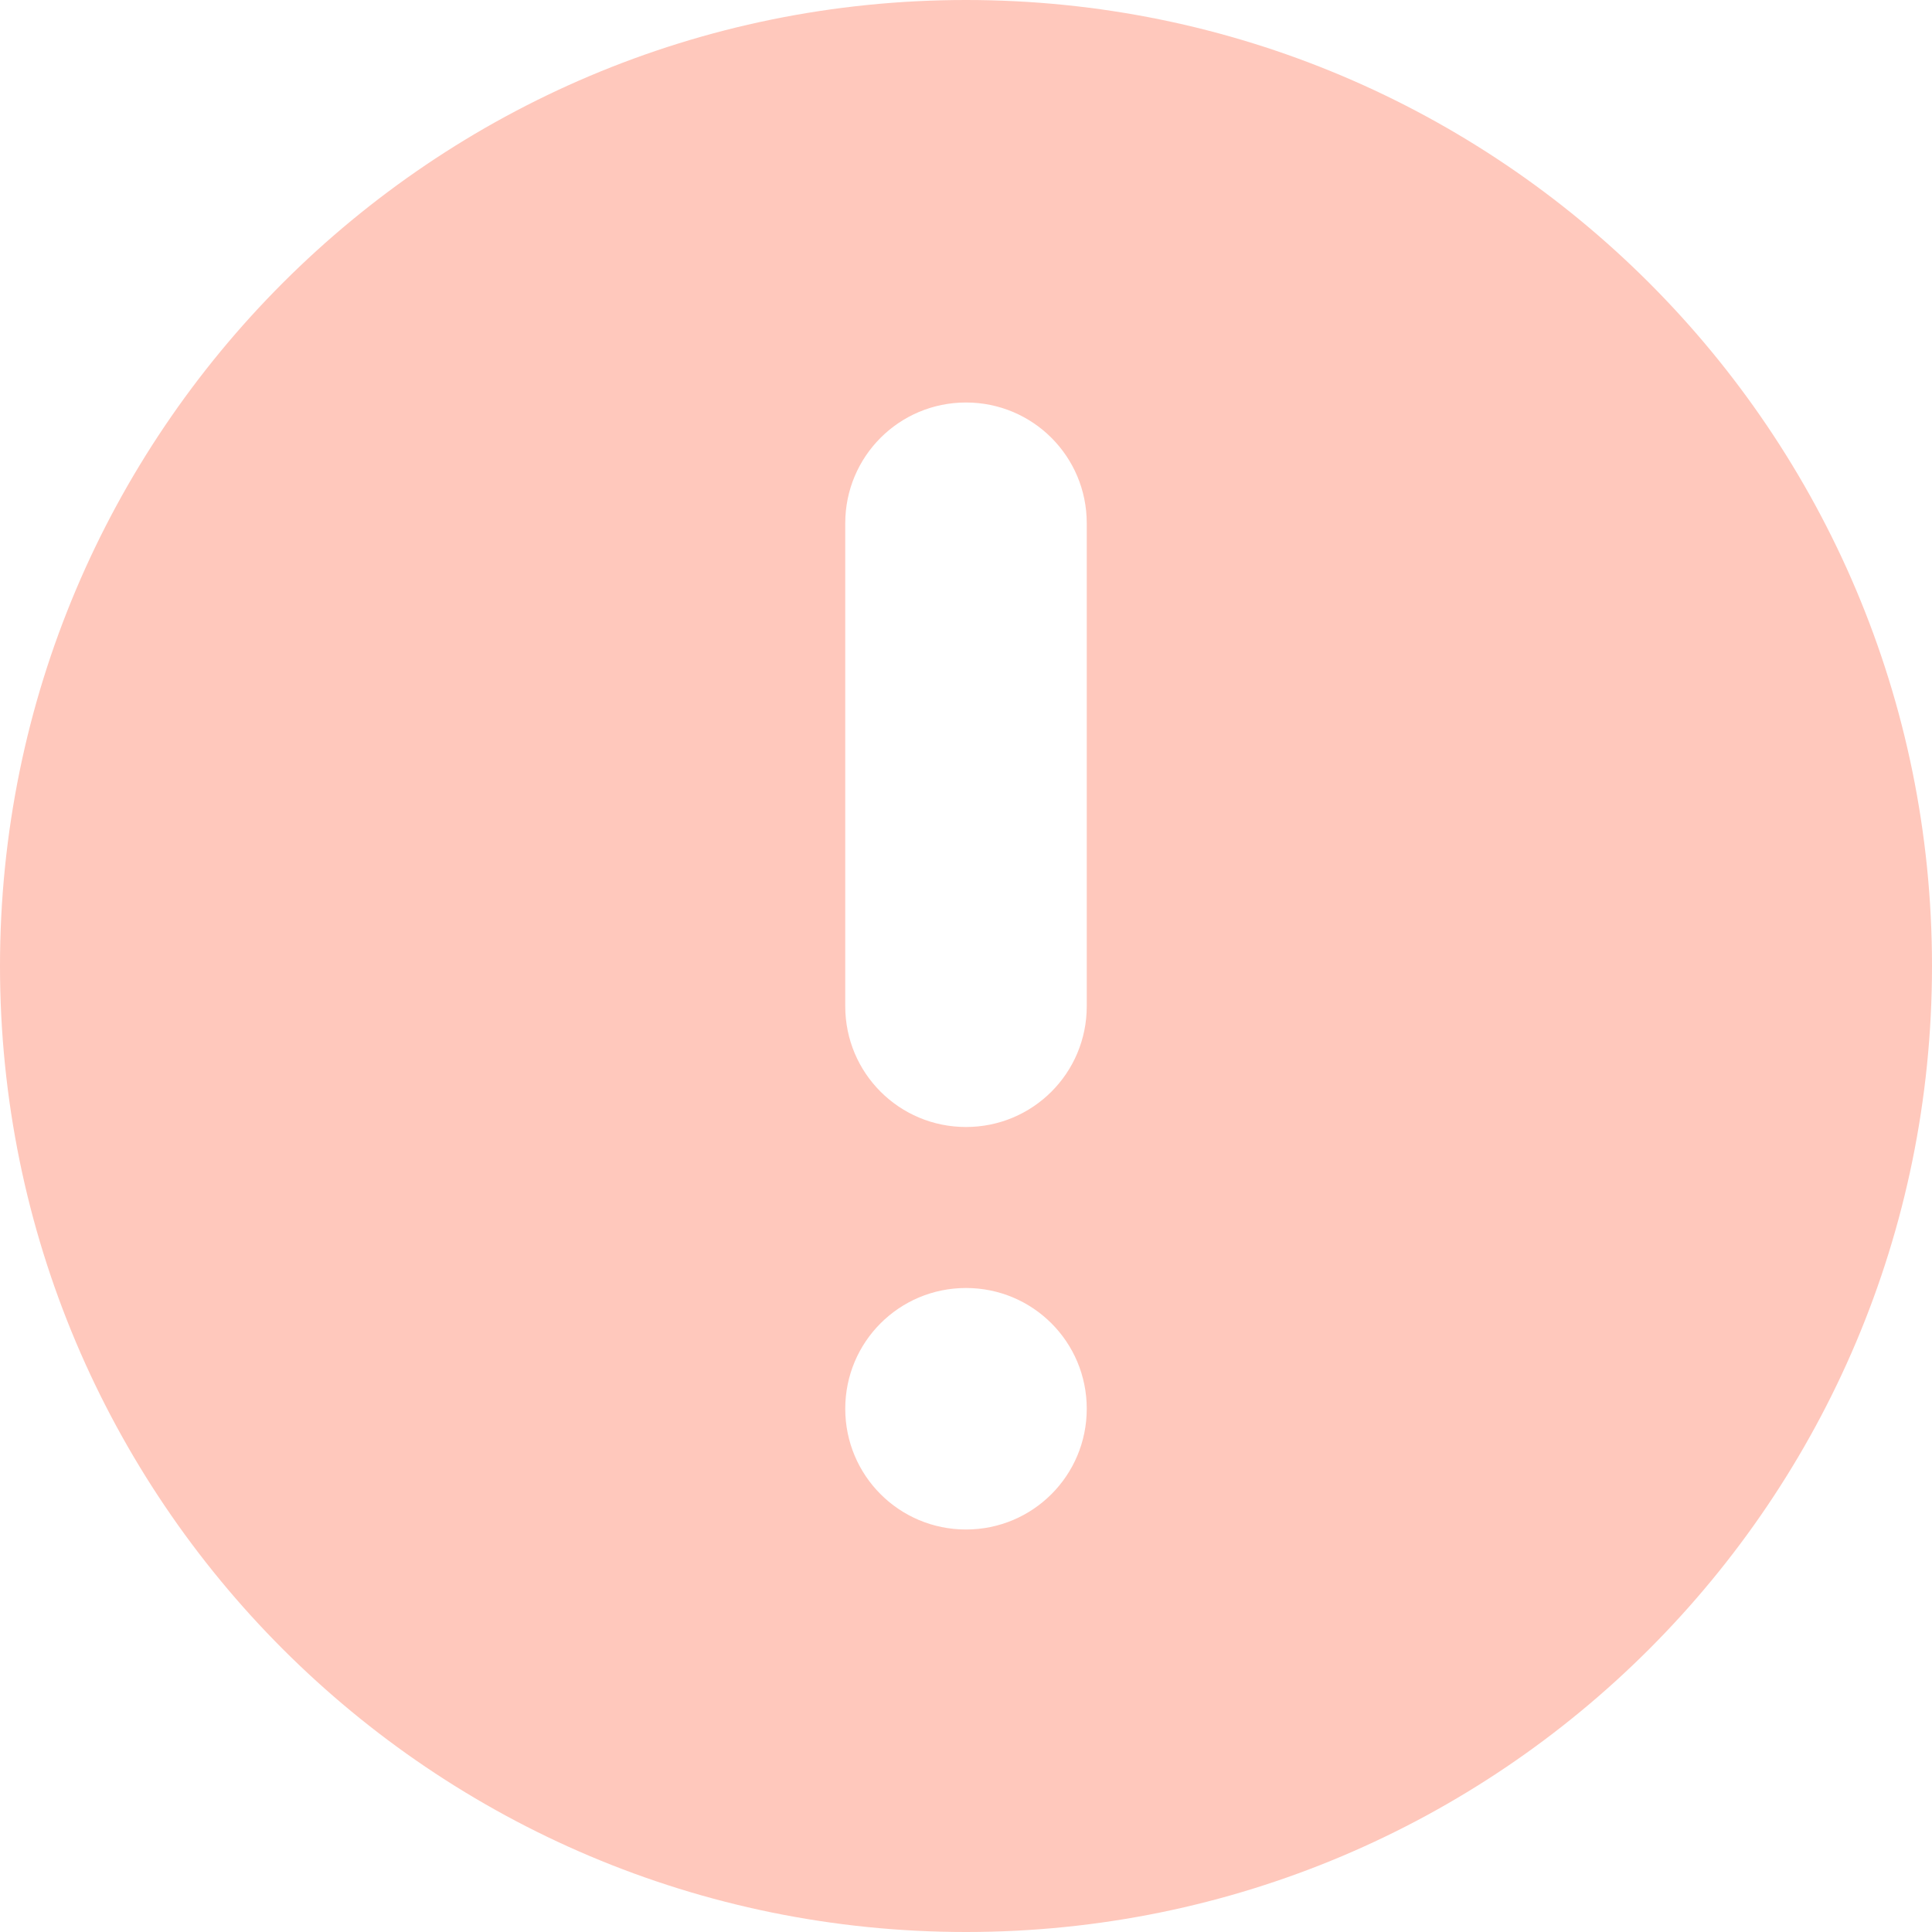 <svg width="24" height="24" viewBox="0 0 24 24" fill="none" xmlns="http://www.w3.org/2000/svg">
<path d="M12 0C5.37 0 0 5.37 0 12C0 18.63 5.37 24 12 24C18.63 24 24 18.63 24 12C24 5.37 18.63 0 12 0ZM12 19C11.17 19 10.5 18.33 10.5 17.5C10.5 16.67 11.17 16 12 16C12.83 16 13.5 16.67 13.5 17.5C13.5 18.33 12.83 19 12 19ZM13.5 12.5C13.5 13.33 12.83 14 12 14C11.17 14 10.5 13.33 10.5 12.5V6.5C10.5 5.67 11.17 5 12 5C12.83 5 13.5 5.67 13.5 6.5V12.5Z" fill="#FFC8BC"/>
</svg>
